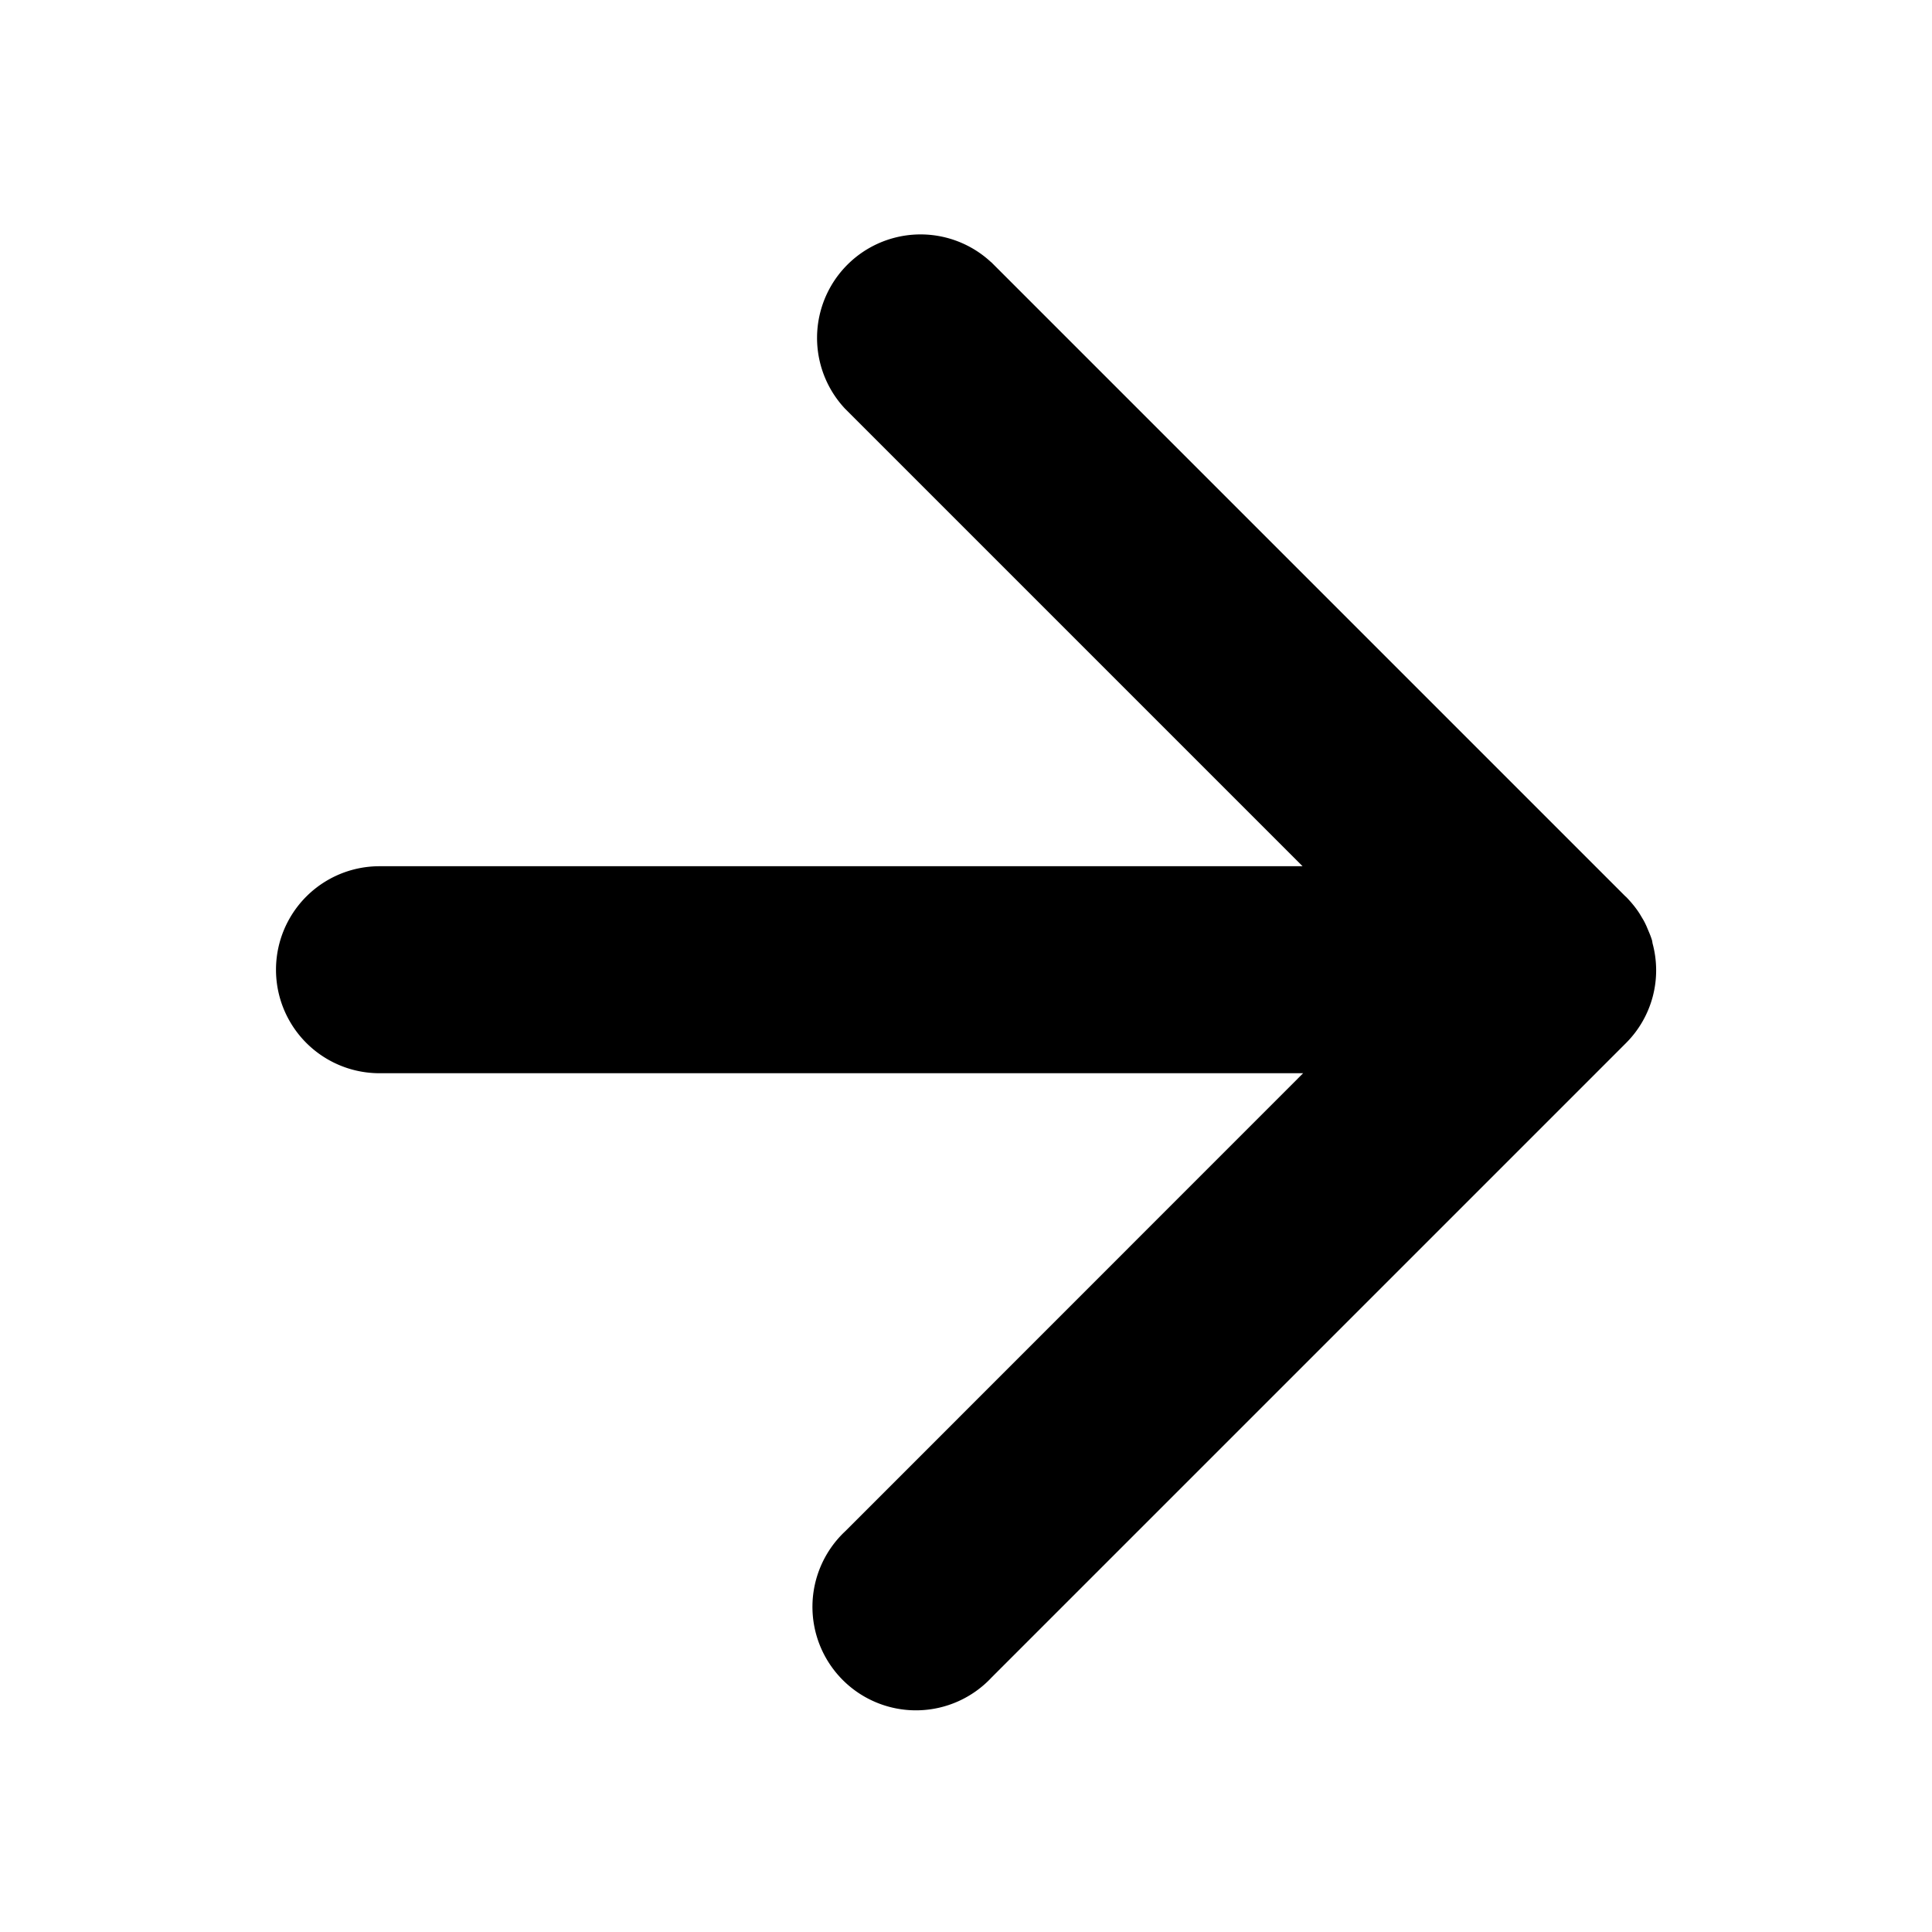 <svg width="14" height="14" viewBox="0 0 14 14" xmlns="http://www.w3.org/2000/svg">
    <path d="m7.183 1.9 4.596 4.596.003.002c.038.039.072.08.1.124l.022.037c.01.016.018.033.026.05l.016.038c.01.023.019.046.026.07l.003.019a.745.745 0 0 1-.193.723l-4.596 4.596a.75.75 0 1 1-1.06-1.06l3.317-3.318H2.75a.75.75 0 0 1 0-1.5h6.689L6.122 2.96a.75.75 0 0 1 1.06-1.06z" fill="#000" fill-rule="evenodd"/>
</svg>
